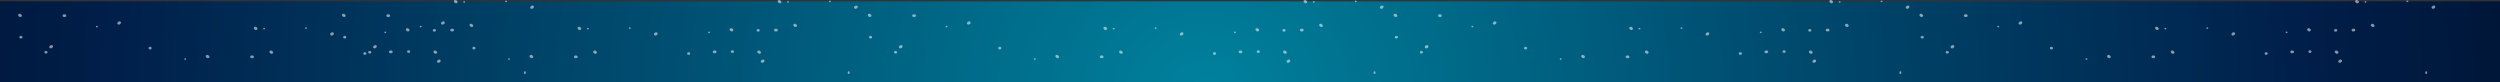 <?xml version="1.0" encoding="UTF-8"?>
<svg id="Layer_1" data-name="Layer 1" xmlns="http://www.w3.org/2000/svg" xmlns:xlink="http://www.w3.org/1999/xlink" viewBox="0 0 1364 44.78">
  <rect x="0" y="0" width="1364" height="44.78" fill="#333333" stroke="none"/>
  <defs>
    <style>
      .cls-1 {
        fill: url(#_Áåçûìÿííûé_ãðàäèåíò_18);
      }

      .cls-1, .cls-2 {
        stroke-width: 0px;
      }

      .cls-3 {
        opacity: .53;
      }

      .cls-2 {
        fill: #fff;
      }
    </style>
    <radialGradient id="_Áåçûìÿííûé_ãðàäèåíò_18" data-name="Áåçûìÿííûé ãðàäèåíò 18" cx="81.09" cy="236.07" fx="81.09" fy="236.07" r="1631.74" gradientTransform="translate(601.12 -89.85) scale(.7 .59)" gradientUnits="userSpaceOnUse">
      <stop offset="0" stop-color="#00819d"/>
      <stop offset=".26" stop-color="#004e71"/>
      <stop offset=".53" stop-color="#001e49"/>
      <stop offset=".67" stop-color="#00122f"/>
      <stop offset=".85" stop-color="#000412"/>
      <stop offset=".96" stop-color="#000008"/>
    </radialGradient>
  </defs>
  <rect id="river" class="cls-1" y=".73" width="1364" height="44.04"/>
  <g id="river-2" data-name="river" class="cls-3">
    <g>
      <path class="cls-2" d="M1065.68,26.18c.11-.1.23-.2.34-.3.15-.14.25-.34.25-.53s-.09-.41-.25-.53c-.16-.13-.38-.23-.6-.22-.23,0-.44.08-.6.22-.11.1-.23.2-.34.3-.15.14-.25.34-.25.53s.09.41.25.53c.16.13.38.23.6.22.23,0,.44-.08.6-.22h0Z"/>
      <path class="cls-2" d="M1072.34,9.29h.34c.22,0,.45-.08.6-.22.15-.13.26-.35.25-.53,0-.19-.08-.4-.25-.53-.17-.14-.37-.22-.6-.22h-.34c-.22,0-.45.08-.6.22-.15.13-.26.35-.25.53,0,.19.08.4.25.53.17.14.37.22.6.22h0Z"/>
      <path class="cls-2" d="M1047.91,20.29c0,.97,1.71.97,1.71,0s-1.71-.97-1.71,0h0Z"/>
      <path class="cls-2" d="M1047.48,8.77c.11.1.23.2.34.3.15.14.38.22.6.22s.46-.08.6-.22c.15-.14.26-.33.25-.53-.01-.2-.09-.39-.25-.53l-.34-.3c-.15-.14-.38-.22-.6-.22s-.46.08-.6.22c-.15.14-.26.33-.25.53.01.2.09.39.25.53h0Z"/>
      <path class="cls-2" d="M1174.69,31.75h.34c.22,0,.45-.08.6-.22.15-.13.26-.34.25-.53,0-.19-.08-.4-.25-.53-.17-.14-.37-.22-.6-.22h-.34c-.22,0-.45.08-.6.22-.15.13-.26.34-.25.53,0,.19.08.4.25.53.17.14.37.22.6.22h0Z"/>
      <path class="cls-2" d="M1149.84,31.23c.11.1.23.2.34.3.15.14.38.22.6.22s.46-.08.6-.22c.15-.14.26-.33.25-.53-.01-.2-.09-.39-.25-.53-.11-.1-.23-.2-.34-.3-.15-.14-.38-.22-.6-.22s-.46.08-.6.22c-.15.14-.26.33-.25.53.01.2.09.39.25.53h0Z"/>
      <path class="cls-2" d="M1118.4,26.25c0,.97,1.71.97,1.71,0s-1.71-.97-1.71,0h0Z"/>
      <path class="cls-2" d="M1102.78,13.22c.11-.1.23-.2.34-.3.15-.14.25-.34.25-.53s-.09-.41-.25-.53c-.16-.13-.38-.23-.6-.22-.23,0-.44.08-.6.22-.11.1-.23.2-.34.3-.15.14-.25.34-.25.53s.09.41.25.53c.16.13.38.23.6.22.23,0,.44-.08.6-.22h0Z"/>
      <path class="cls-2" d="M1089.71,14.5c0,.58,1.02.58,1.02,0s-1.02-.58-1.02,0h0Z"/>
      <path class="cls-2" d="M1250.77,27.55h-.34c-.22,0-.45.08-.6.22-.15.13-.26.35-.25.53,0,.19.08.4.25.53.17.14.37.22.6.22h.34c.22,0,.45-.08.6-.22s.26-.34.25-.53c0-.19-.08-.4-.25-.53-.17-.14-.37-.22-.6-.22h0Z"/>
      <path class="cls-2" d="M1275.19,16.55c0-.97-1.71-.97-1.71,0s1.71.97,1.71,0h0Z"/>
      <path class="cls-2" d="M1063.27,28.5c0-.97-1.71-.97-1.71,0s1.71.97,1.71,0h0Z"/>
      <path class="cls-2" d="M1186.13,28.07c-.11-.1-.23-.2-.34-.3-.15-.14-.38-.22-.6-.22s-.46.08-.6.22c-.15.14-.26.33-.25.53.01.2.09.39.25.53.11.1.23.2.34.3.15.14.38.22.6.22s.46-.08.6-.22c.15-.14.26-.33.25-.53-.01-.2-.09-.39-.25-.53h0Z"/>
      <path class="cls-2" d="M1218.92,19.19l.34-.3c.15-.14.25-.34.25-.53s-.09-.41-.25-.53c-.16-.13-.38-.23-.6-.22-.23,0-.44.08-.6.22-.11.1-.23.2-.34.3-.15.14-.25.34-.25.53s.09.41.25.53c.16.13.38.23.6.22.23,0,.44-.08.6-.22h0Z"/>
      <path class="cls-2" d="M1177.59,15.11c-.11-.1-.23-.2-.34-.3-.15-.14-.38-.22-.6-.22s-.46.08-.6.22c-.15.14-.26.33-.25.53.01.2.09.39.25.53.11.1.23.2.34.3.15.14.38.22.6.22s.46-.08.6-.22c.15-.14.26-.33.25-.53-.01-.2-.09-.39-.25-.53h0Z"/>
      <path class="cls-2" d="M1237.27,29.2c0-.97-1.71-.97-1.71,0s1.71.97,1.71,0h0Z"/>
      <path class="cls-2" d="M1275.62,28.07c-.11-.1-.23-.2-.34-.3-.15-.14-.38-.22-.6-.22s-.46.08-.6.22c-.15.14-.26.33-.25.53.01.2.09.39.25.53.11.1.23.2.34.3.15.14.38.22.6.22s.46-.08.6-.22c.15-.14.26-.33.25-.53-.01-.2-.09-.39-.25-.53h0Z"/>
      <path class="cls-2" d="M1138.9,32.22c0-.58-1.02-.58-1.02,0s1.02.58,1.02,0h0Z"/>
      <path class="cls-2" d="M1181.94,15.64c0-.58-1.02-.58-1.02,0s1.02.58,1.02,0h0Z"/>
      <path class="cls-2" d="M1204.82,15.34c0-.58-1.02-.58-1.02,0s1.02.58,1.02,0h0Z"/>
      <path class="cls-2" d="M1277.21,34.06c.11-.1.23-.2.34-.3.15-.14.25-.34.25-.53s-.09-.41-.25-.53c-.16-.13-.38-.23-.6-.22-.23,0-.44.08-.6.22-.11.1-.23.2-.34.3-.15.14-.25.34-.25.53s.09.41.25.53c.16.13.38.23.6.22.23,0,.44-.08.6-.22h0Z"/>
      <path class="cls-2" d="M1283.86,17.16h.34c.22,0,.45-.08.6-.22.15-.13.26-.34.25-.53,0-.19-.08-.4-.25-.53-.17-.14-.37-.22-.6-.22h-.34c-.22,0-.45.08-.6.22s-.26.34-.25.53c0,.19.08.4.25.53.17.14.37.22.6.22h0Z"/>
      <path class="cls-2" d="M1259.44,28.16c0,.97,1.71.97,1.71,0s-1.71-.97-1.71,0h0Z"/>
      <path class="cls-2" d="M1259.01,16.64c.11.1.23.2.34.3.15.14.38.22.6.22s.46-.08.6-.22c.15-.14.26-.33.25-.53-.01-.2-.09-.39-.25-.53-.11-.1-.23-.2-.34-.3-.15-.14-.38-.22-.6-.22s-.46.08-.6.22c-.15.14-.26.33-.25.53.01.2.09.39.25.53h0Z"/>
      <path class="cls-2" d="M1295.3,13.48c-.11-.1-.23-.2-.34-.3-.15-.14-.38-.22-.6-.22s-.46.08-.6.22c-.15.14-.26.33-.25.53.01.2.09.39.25.53l.34.3c.15.14.38.22.6.22s.46-.08.6-.22c.15-.14.26-.33.25-.53-.01-.2-.09-.39-.25-.53h0Z"/>
      <path class="cls-2" d="M1328.09,4.6c.11-.1.23-.2.34-.3.15-.14.25-.34.25-.53s-.09-.41-.25-.53c-.16-.13-.38-.23-.6-.22-.23,0-.44.08-.6.22-.11.1-.23.2-.34.3-.15.14-.25.34-.25.53s.09.41.25.53c.16.13.38.23.6.22.23,0,.44-.08.6-.22h0Z"/>
      <path class="cls-2" d="M1286.76.52c-.11-.1-.23-.2-.34-.3-.15-.14-.38-.22-.6-.22s-.46.08-.6.22c-.15.14-.26.33-.25.53.01.2.09.39.25.53.11.1.23.2.34.3.15.14.38.22.6.22s.46-.08.6-.22c.15-.14.26-.33.25-.53-.01-.2-.09-.39-.25-.53h0Z"/>
      <path class="cls-2" d="M1324.24,39.93v-.6c0-.24-.24-.46-.51-.45-.28.01-.51.2-.51.45v.6c0,.24.24.46.51.45.28-.01.51-.2.51-.45h0Z"/>
      <path class="cls-2" d="M1248.07,17.63c0-.58-1.02-.58-1.02,0s1.02.58,1.02,0h0Z"/>
      <path class="cls-2" d="M1291.11,1.05c0-.58-1.02-.58-1.02,0s1.02.58,1.02,0h0Z"/>
      <path class="cls-2" d="M1313.99.75c0-.58-1.02-.58-1.02,0s1.02.58,1.02,0h0Z"/>
    </g>
    <g>
      <path class="cls-2" d="M778.79,26.18c.11-.1.23-.2.34-.3.15-.14.25-.34.25-.53s-.09-.41-.25-.53c-.16-.13-.38-.23-.6-.22-.23,0-.44.08-.6.22-.11.1-.23.2-.34.3-.15.14-.25.34-.25.53s.09.41.25.53c.16.13.38.23.6.22.23,0,.44-.08.6-.22h0Z"/>
      <path class="cls-2" d="M785.44,9.29h.34c.22,0,.45-.08.6-.22.15-.13.26-.35.25-.53,0-.19-.08-.4-.25-.53-.17-.14-.37-.22-.6-.22h-.34c-.22,0-.45.08-.6.22-.15.13-.26.35-.25.53,0,.19.08.4.25.53.17.14.37.22.6.22h0Z"/>
      <path class="cls-2" d="M761.02,20.29c0,.97,1.71.97,1.71,0s-1.71-.97-1.71,0h0Z"/>
      <path class="cls-2" d="M760.58,8.77c.11.1.23.2.34.3.15.14.38.22.6.22s.46-.08.6-.22c.15-.14.26-.33.25-.53-.01-.2-.09-.39-.25-.53-.11-.1-.23-.2-.34-.3-.15-.14-.38-.22-.6-.22s-.46.08-.6.22c-.15.14-.26.33-.25.53.01.2.09.39.25.53h0Z"/>
      <path class="cls-2" d="M887.8,31.75h.34c.22,0,.45-.08.6-.22.15-.13.26-.34.25-.53,0-.19-.08-.4-.25-.53-.17-.14-.37-.22-.6-.22h-.34c-.22,0-.45.08-.6.22-.15.13-.26.34-.25.53,0,.19.08.4.25.53.17.14.37.22.6.22h0Z"/>
      <path class="cls-2" d="M862.94,31.23c.11.1.23.2.34.3.15.14.38.22.6.22s.46-.08.6-.22c.15-.14.26-.33.25-.53-.01-.2-.09-.39-.25-.53-.11-.1-.23-.2-.34-.3-.15-.14-.38-.22-.6-.22s-.46.08-.6.22c-.15.14-.26.33-.25.53.01.2.09.39.25.53h0Z"/>
      <path class="cls-2" d="M831.51,26.25c0,.97,1.71.97,1.71,0s-1.71-.97-1.71,0h0Z"/>
      <path class="cls-2" d="M815.89,13.22c.11-.1.23-.2.34-.3.15-.14.25-.34.25-.53s-.09-.41-.25-.53c-.16-.13-.38-.23-.6-.22-.23,0-.44.08-.6.22-.11.1-.23.2-.34.3-.15.14-.25.34-.25.53s.09.41.25.53c.16.13.38.23.6.22.23,0,.44-.08.6-.22h0Z"/>
      <path class="cls-2" d="M802.82,14.5c0,.58,1.02.58,1.02,0s-1.02-.58-1.02,0h0Z"/>
      <path class="cls-2" d="M963.87,27.55h-.34c-.22,0-.45.08-.6.22-.15.13-.26.35-.25.53,0,.19.08.4.25.53.17.14.37.22.6.22h.34c.22,0,.45-.08.6-.22.15-.13.26-.34.25-.53,0-.19-.08-.4-.25-.53-.17-.14-.37-.22-.6-.22h0Z"/>
      <path class="cls-2" d="M988.29,16.55c0-.97-1.71-.97-1.71,0s1.71.97,1.71,0h0Z"/>
      <path class="cls-2" d="M776.38,28.5c0-.97-1.71-.97-1.71,0s1.71.97,1.71,0h0Z"/>
      <path class="cls-2" d="M899.23,28.07c-.11-.1-.23-.2-.34-.3-.15-.14-.38-.22-.6-.22s-.46.08-.6.22c-.15.14-.26.33-.25.53.01.2.09.39.25.53l.34.3c.15.14.38.22.6.22s.46-.08.6-.22c.15-.14.26-.33.25-.53-.01-.2-.09-.39-.25-.53h0Z"/>
      <path class="cls-2" d="M932.02,19.19c.11-.1.23-.2.34-.3.15-.14.25-.34.25-.53s-.09-.41-.25-.53c-.16-.13-.38-.23-.6-.22-.23,0-.44.08-.6.22-.11.1-.23.2-.34.3-.15.14-.25.34-.25.53s.09.41.25.53c.16.13.38.23.6.22.23,0,.44-.08.6-.22h0Z"/>
      <path class="cls-2" d="M890.69,15.11c-.11-.1-.23-.2-.34-.3-.15-.14-.38-.22-.6-.22s-.46.08-.6.22c-.15.14-.26.33-.25.53.01.2.09.39.25.53.11.1.23.2.34.3.15.14.38.22.6.22s.46-.08.6-.22c.15-.14.26-.33.25-.53-.01-.2-.09-.39-.25-.53h0Z"/>
      <path class="cls-2" d="M950.38,29.2c0-.97-1.71-.97-1.71,0s1.71.97,1.71,0h0Z"/>
      <path class="cls-2" d="M988.73,28.07c-.11-.1-.23-.2-.34-.3-.15-.14-.38-.22-.6-.22s-.46.08-.6.22c-.15.14-.26.33-.25.53.01.2.09.39.25.53l.34.3c.15.14.38.22.6.22s.46-.08.6-.22c.15-.14.26-.33.25-.53-.01-.2-.09-.39-.25-.53h0Z"/>
      <path class="cls-2" d="M852,32.22c0-.58-1.02-.58-1.02,0s1.02.58,1.02,0h0Z"/>
      <path class="cls-2" d="M895.04,15.64c0-.58-1.02-.58-1.02,0s1.02.58,1.02,0h0Z"/>
      <path class="cls-2" d="M917.93,15.34c0-.58-1.02-.58-1.02,0s1.02.58,1.02,0h0Z"/>
      <path class="cls-2" d="M990.31,34.06c.11-.1.23-.2.34-.3.15-.14.25-.34.25-.53s-.09-.41-.25-.53c-.16-.13-.38-.23-.6-.22-.23,0-.44.08-.6.22-.11.1-.23.2-.34.3-.15.14-.25.34-.25.53s.09.41.25.53c.16.13.38.23.6.22.23,0,.44-.08.6-.22h0Z"/>
      <path class="cls-2" d="M996.97,17.16h.34c.22,0,.45-.08.6-.22.15-.13.26-.34.25-.53,0-.19-.08-.4-.25-.53-.17-.14-.37-.22-.6-.22h-.34c-.22,0-.45.08-.6.22s-.26.34-.25.53c0,.19.08.4.25.53.17.14.37.22.6.22h0Z"/>
      <path class="cls-2" d="M972.54,28.16c0,.97,1.71.97,1.71,0s-1.71-.97-1.71,0h0Z"/>
      <path class="cls-2" d="M972.11,16.64c.11.1.23.2.34.3.15.14.38.22.6.22s.46-.08.6-.22c.15-.14.26-.33.25-.53-.01-.2-.09-.39-.25-.53-.11-.1-.23-.2-.34-.3-.15-.14-.38-.22-.6-.22s-.46.08-.6.22c-.15.14-.26.33-.25.53.01.2.09.39.25.53h0Z"/>
      <path class="cls-2" d="M1008.4,13.48c-.11-.1-.23-.2-.34-.3-.15-.14-.38-.22-.6-.22s-.46.08-.6.22c-.15.14-.26.33-.25.53.01.2.09.39.25.53.11.1.23.2.34.3.15.14.38.22.6.22s.46-.08.6-.22c.15-.14.26-.33.25-.53-.01-.2-.09-.39-.25-.53h0Z"/>
      <path class="cls-2" d="M1041.19,4.6c.11-.1.23-.2.34-.3.15-.14.25-.34.25-.53s-.09-.41-.25-.53c-.16-.13-.38-.23-.6-.22-.23,0-.44.08-.6.22-.11.1-.23.2-.34.3-.15.14-.25.34-.25.53s.09.41.25.53c.16.13.38.23.6.22.23,0,.44-.08.6-.22h0Z"/>
      <path class="cls-2" d="M999.86.52c-.11-.1-.23-.2-.34-.3-.15-.14-.38-.22-.6-.22s-.46.08-.6.22c-.15.14-.26.33-.25.53.01.2.09.39.25.53.11.1.23.2.34.3.15.14.38.22.6.22s.46-.08.6-.22c.15-.14.26-.33.25-.53-.01-.2-.09-.39-.25-.53h0Z"/>
      <path class="cls-2" d="M1037.35,39.93v-.6c0-.24-.24-.46-.51-.45-.28.01-.51.2-.51.45v.6c0,.24.24.46.51.45.28-.01.51-.2.51-.45h0Z"/>
      <path class="cls-2" d="M961.17,17.63c0-.58-1.02-.58-1.02,0s1.02.58,1.02,0h0Z"/>
      <path class="cls-2" d="M1004.21,1.05c0-.58-1.02-.58-1.02,0s1.02.58,1.02,0h0Z"/>
      <path class="cls-2" d="M1027.1.75c0-.58-1.02-.58-1.02,0s1.02.58,1.02,0h0Z"/>
    </g>
    <g>
      <path class="cls-2" d="M491.89,26.18c.11-.1.23-.2.34-.3.15-.14.25-.34.25-.53s-.09-.41-.25-.53c-.16-.13-.38-.23-.6-.22-.23,0-.44.08-.6.22-.11.1-.23.2-.34.3-.15.14-.25.34-.25.53s.09.41.25.53c.16.13.38.23.6.22.23,0,.44-.08.6-.22h0Z"/>
      <path class="cls-2" d="M498.54,9.29h.34c.22,0,.45-.08.6-.22.15-.13.26-.35.25-.53,0-.19-.08-.4-.25-.53-.17-.14-.37-.22-.6-.22h-.34c-.22,0-.45.08-.6.22-.15.13-.26.35-.25.53,0,.19.08.4.25.53.17.14.37.22.6.22h0Z"/>
      <path class="cls-2" d="M474.12,20.29c0,.97,1.71.97,1.71,0s-1.71-.97-1.71,0h0Z"/>
      <path class="cls-2" d="M473.69,8.77c.11.1.23.2.34.3.15.14.38.22.6.22s.46-.08.6-.22c.15-.14.26-.33.25-.53-.01-.2-.09-.39-.25-.53-.11-.1-.23-.2-.34-.3-.15-.14-.38-.22-.6-.22s-.46.08-.6.22c-.15.14-.26.33-.25.53.01.2.09.39.25.53h0Z"/>
      <path class="cls-2" d="M600.9,31.75h.34c.22,0,.45-.08.6-.22.15-.13.26-.34.25-.53,0-.19-.08-.4-.25-.53-.17-.14-.37-.22-.6-.22h-.34c-.22,0-.45.08-.6.22-.15.13-.26.34-.25.53,0,.19.08.4.25.53.17.14.37.22.6.22h0Z"/>
      <path class="cls-2" d="M576.04,31.23c.11.1.23.2.34.3.15.14.38.22.6.22s.46-.08.6-.22c.15-.14.26-.33.25-.53-.01-.2-.09-.39-.25-.53-.11-.1-.23-.2-.34-.3-.15-.14-.38-.22-.6-.22s-.46.08-.6.22c-.15.14-.26.33-.25.53.01.2.09.39.25.53h0Z"/>
      <path class="cls-2" d="M544.61,26.25c0,.97,1.71.97,1.71,0s-1.71-.97-1.71,0h0Z"/>
      <path class="cls-2" d="M528.99,13.22c.11-.1.23-.2.34-.3.15-.14.25-.34.25-.53s-.09-.41-.25-.53c-.16-.13-.38-.23-.6-.22-.23,0-.44.08-.6.22-.11.1-.23.2-.34.3-.15.14-.25.34-.25.53s.09.41.25.53c.16.13.38.23.6.22.23,0,.44-.08.6-.22h0Z"/>
      <path class="cls-2" d="M515.92,14.5c0,.58,1.02.58,1.02,0s-1.02-.58-1.02,0h0Z"/>
      <path class="cls-2" d="M676.98,27.55h-.34c-.22,0-.45.08-.6.22-.15.13-.26.35-.25.53,0,.19.08.4.25.53.17.14.37.22.6.22h.34c.22,0,.45-.08.6-.22.15-.13.26-.34.25-.53,0-.19-.08-.4-.25-.53-.17-.14-.37-.22-.6-.22h0Z"/>
      <path class="cls-2" d="M701.4,16.55c0-.97-1.71-.97-1.71,0s1.71.97,1.71,0h0Z"/>
      <path class="cls-2" d="M489.48,28.5c0-.97-1.71-.97-1.71,0s1.71.97,1.71,0h0Z"/>
      <path class="cls-2" d="M612.34,28.07c-.11-.1-.23-.2-.34-.3-.15-.14-.38-.22-.6-.22s-.46.08-.6.22c-.15.14-.26.33-.25.53.01.2.09.39.25.53.11.1.23.2.34.3.15.14.38.22.6.22s.46-.08.6-.22c.15-.14.26-.33.25-.53-.01-.2-.09-.39-.25-.53h0Z"/>
      <path class="cls-2" d="M645.13,19.19c.11-.1.23-.2.34-.3.15-.14.25-.34.25-.53s-.09-.41-.25-.53c-.16-.13-.38-.23-.6-.22-.23,0-.44.08-.6.22-.11.1-.23.2-.34.3-.15.14-.25.34-.25.53s.09.41.25.53c.16.13.38.23.6.22.23,0,.44-.08.6-.22h0Z"/>
      <path class="cls-2" d="M603.8,15.11l-.34-.3c-.15-.14-.38-.22-.6-.22s-.46.08-.6.22c-.15.14-.26.33-.25.53.01.2.09.39.25.53.11.1.23.2.34.3.15.14.38.22.6.22s.46-.08.6-.22c.15-.14.26-.33.25-.53-.01-.2-.09-.39-.25-.53h0Z"/>
      <path class="cls-2" d="M663.48,29.2c0-.97-1.71-.97-1.71,0s1.71.97,1.71,0h0Z"/>
      <path class="cls-2" d="M701.83,28.07c-.11-.1-.23-.2-.34-.3-.15-.14-.38-.22-.6-.22s-.46.08-.6.22c-.15.14-.26.33-.25.53.01.2.09.39.25.53.11.1.23.2.34.3.15.14.38.22.6.22s.46-.08.6-.22c.15-.14.26-.33.25-.53-.01-.2-.09-.39-.25-.53h0Z"/>
      <path class="cls-2" d="M565.11,32.22c0-.58-1.02-.58-1.02,0s1.02.58,1.02,0h0Z"/>
      <path class="cls-2" d="M608.15,15.64c0-.58-1.02-.58-1.02,0s1.02.58,1.02,0h0Z"/>
      <path class="cls-2" d="M631.03,15.34c0-.58-1.02-.58-1.02,0s1.02.58,1.02,0h0Z"/>
      <path class="cls-2" d="M703.42,34.06c.11-.1.23-.2.34-.3.15-.14.25-.34.25-.53s-.09-.41-.25-.53c-.16-.13-.38-.23-.6-.22-.23,0-.44.08-.6.22-.11.1-.23.2-.34.3-.15.14-.25.34-.25.53s.09.41.25.53c.16.13.38.23.6.22.23,0,.44-.08.6-.22h0Z"/>
      <path class="cls-2" d="M710.07,17.16h.34c.22,0,.45-.08.6-.22.15-.13.26-.34.25-.53,0-.19-.08-.4-.25-.53-.17-.14-.37-.22-.6-.22h-.34c-.22,0-.45.08-.6.22-.15.13-.26.34-.25.53,0,.19.08.4.25.53.17.14.37.22.6.22h0Z"/>
      <path class="cls-2" d="M685.65,28.16c0,.97,1.71.97,1.71,0s-1.71-.97-1.71,0h0Z"/>
      <path class="cls-2" d="M685.21,16.64c.11.1.23.2.34.3.15.14.38.22.6.22s.46-.08.6-.22c.15-.14.26-.33.25-.53-.01-.2-.09-.39-.25-.53-.11-.1-.23-.2-.34-.3-.15-.14-.38-.22-.6-.22s-.46.08-.6.22c-.15.14-.26.33-.25.53.01.2.09.39.25.53h0Z"/>
      <path class="cls-2" d="M721.51,13.48c-.11-.1-.23-.2-.34-.3-.15-.14-.38-.22-.6-.22s-.46.08-.6.22c-.15.14-.26.33-.25.53.01.2.09.39.25.53l.34.3c.15.14.38.22.6.22s.46-.08.6-.22c.15-.14.26-.33.25-.53-.01-.2-.09-.39-.25-.53h0Z"/>
      <path class="cls-2" d="M754.3,4.6c.11-.1.23-.2.34-.3.15-.14.25-.34.25-.53s-.09-.41-.25-.53c-.16-.13-.38-.23-.6-.22-.23,0-.44.08-.6.22-.11.1-.23.2-.34.3-.15.14-.25.34-.25.53s.09.41.25.53c.16.13.38.23.6.22.23,0,.44-.08.6-.22h0Z"/>
      <path class="cls-2" d="M712.97.52c-.11-.1-.23-.2-.34-.3-.15-.14-.38-.22-.6-.22s-.46.08-.6.22c-.15.14-.26.33-.25.53.01.2.09.39.25.53.11.1.23.2.34.3.15.14.38.22.6.22s.46-.08.6-.22c.15-.14.26-.33.25-.53-.01-.2-.09-.39-.25-.53h0Z"/>
      <path class="cls-2" d="M750.45,39.93v-.6c0-.24-.24-.46-.51-.45-.28.01-.51.2-.51.45v.6c0,.24.24.46.51.45.28-.01.51-.2.51-.45h0Z"/>
      <path class="cls-2" d="M674.28,17.63c0-.58-1.02-.58-1.02,0s1.02.58,1.02,0h0Z"/>
      <path class="cls-2" d="M717.32,1.05c0-.58-1.02-.58-1.02,0s1.02.58,1.02,0h0Z"/>
      <path class="cls-2" d="M740.2.75c0-.58-1.02-.58-1.02,0s1.02.58,1.02,0h0Z"/>
    </g>
    <g>
      <path class="cls-2" d="M205,26.18c.11-.1.23-.2.34-.3.15-.14.25-.34.25-.53s-.09-.41-.25-.53c-.16-.13-.38-.23-.6-.22-.23,0-.44.08-.6.22-.11.1-.23.2-.34.3-.15.14-.25.34-.25.53s.09.41.25.53c.16.13.38.23.6.22.23,0,.44-.08.6-.22h0Z"/>
      <path class="cls-2" d="M211.65,9.29h.34c.22,0,.45-.08.6-.22.15-.13.26-.35.25-.53,0-.19-.08-.4-.25-.53-.17-.14-.37-.22-.6-.22h-.34c-.22,0-.45.08-.6.22-.15.13-.26.35-.25.53,0,.19.08.4.25.53.17.14.37.22.6.22h0Z"/>
      <path class="cls-2" d="M187.23,20.29c0,.97,1.71.97,1.71,0s-1.71-.97-1.71,0h0Z"/>
      <path class="cls-2" d="M186.79,8.77c.11.1.23.2.34.3.15.14.38.22.6.22s.46-.08.6-.22c.15-.14.26-.33.25-.53-.01-.2-.09-.39-.25-.53l-.34-.3c-.15-.14-.38-.22-.6-.22s-.46.08-.6.22c-.15.14-.26.33-.25.53.01.2.09.39.25.53h0Z"/>
      <path class="cls-2" d="M314.01,31.75h.34c.22,0,.45-.08.6-.22s.26-.34.25-.53c0-.19-.08-.4-.25-.53-.17-.14-.37-.22-.6-.22h-.34c-.22,0-.45.08-.6.22-.15.13-.26.34-.25.53,0,.19.08.4.25.53.17.14.37.22.6.22h0Z"/>
      <path class="cls-2" d="M289.15,31.23c.11.1.23.2.34.3.15.14.38.22.6.22s.46-.08.6-.22c.15-.14.26-.33.25-.53-.01-.2-.09-.39-.25-.53-.11-.1-.23-.2-.34-.3-.15-.14-.38-.22-.6-.22s-.46.08-.6.22c-.15.14-.26.33-.25.53.01.2.09.39.25.53h0Z"/>
      <path class="cls-2" d="M257.72,26.25c0,.97,1.71.97,1.71,0s-1.71-.97-1.71,0h0Z"/>
      <path class="cls-2" d="M242.1,13.22c.11-.1.23-.2.34-.3.15-.14.25-.34.25-.53s-.09-.41-.25-.53c-.16-.13-.38-.23-.6-.22-.23,0-.44.08-.6.22-.11.1-.23.2-.34.3-.15.14-.25.34-.25.53s.09.41.25.53c.16.13.38.23.6.22.23,0,.44-.08.6-.22h0Z"/>
      <path class="cls-2" d="M229.02,14.5c0,.58,1.02.58,1.02,0s-1.02-.58-1.02,0h0Z"/>
      <path class="cls-2" d="M390.08,27.55h-.34c-.22,0-.45.08-.6.22-.15.13-.26.35-.25.53,0,.19.08.4.25.53.17.14.37.22.6.22h.34c.22,0,.45-.08.6-.22s.26-.34.25-.53c0-.19-.08-.4-.25-.53-.17-.14-.37-.22-.6-.22h0Z"/>
      <path class="cls-2" d="M414.5,16.55c0-.97-1.71-.97-1.71,0s1.71.97,1.71,0h0Z"/>
      <path class="cls-2" d="M202.59,28.5c0-.97-1.71-.97-1.71,0s1.71.97,1.71,0h0Z"/>
      <path class="cls-2" d="M325.44,28.07c-.11-.1-.23-.2-.34-.3-.15-.14-.38-.22-.6-.22s-.46.08-.6.22c-.15.14-.26.33-.25.53.01.2.09.39.25.53.11.1.23.2.34.3.15.14.38.22.6.22s.46-.08.6-.22c.15-.14.26-.33.25-.53-.01-.2-.09-.39-.25-.53h0Z"/>
      <path class="cls-2" d="M358.23,19.19l.34-.3c.15-.14.25-.34.25-.53s-.09-.41-.25-.53c-.16-.13-.38-.23-.6-.22-.23,0-.44.08-.6.22-.11.1-.23.2-.34.3-.15.14-.25.34-.25.53s.09.41.25.53c.16.13.38.23.6.22.23,0,.44-.08.6-.22h0Z"/>
      <path class="cls-2" d="M316.9,15.11c-.11-.1-.23-.2-.34-.3-.15-.14-.38-.22-.6-.22s-.46.08-.6.22c-.15.14-.26.33-.25.53.01.2.09.39.25.53.11.1.23.2.34.3.15.14.38.22.6.22s.46-.08.6-.22c.15-.14.26-.33.25-.53-.01-.2-.09-.39-.25-.53h0Z"/>
      <path class="cls-2" d="M376.59,29.2c0-.97-1.71-.97-1.71,0s1.71.97,1.71,0h0Z"/>
      <path class="cls-2" d="M414.94,28.07c-.11-.1-.23-.2-.34-.3-.15-.14-.38-.22-.6-.22s-.46.08-.6.22c-.15.14-.26.33-.25.53.01.2.09.39.25.53.11.1.23.2.34.3.15.14.38.22.6.22s.46-.08.6-.22c.15-.14.26-.33.25-.53-.01-.2-.09-.39-.25-.53h0Z"/>
      <path class="cls-2" d="M278.21,32.22c0-.58-1.02-.58-1.02,0s1.02.58,1.02,0h0Z"/>
      <path class="cls-2" d="M321.25,15.64c0-.58-1.02-.58-1.02,0s1.02.58,1.02,0h0Z"/>
      <path class="cls-2" d="M344.14,15.34c0-.58-1.02-.58-1.02,0s1.02.58,1.02,0h0Z"/>
      <path class="cls-2" d="M416.52,34.06c.11-.1.23-.2.34-.3.15-.14.25-.34.25-.53s-.09-.41-.25-.53c-.16-.13-.38-.23-.6-.22-.23,0-.44.08-.6.22l-.34.3c-.15.14-.25.34-.25.53s.09.41.25.53c.16.13.38.23.6.22.23,0,.44-.08.6-.22h0Z"/>
      <path class="cls-2" d="M423.17,17.16h.34c.22,0,.45-.08.6-.22.15-.13.26-.34.25-.53,0-.19-.08-.4-.25-.53-.17-.14-.37-.22-.6-.22h-.34c-.22,0-.45.08-.6.22s-.26.34-.25.53c0,.19.08.4.25.53.17.14.37.22.6.22h0Z"/>
      <path class="cls-2" d="M398.75,28.16c0,.97,1.71.97,1.71,0s-1.71-.97-1.71,0h0Z"/>
      <path class="cls-2" d="M398.32,16.64c.11.1.23.2.34.3.15.14.38.22.6.22s.46-.08.6-.22c.15-.14.26-.33.25-.53-.01-.2-.09-.39-.25-.53-.11-.1-.23-.2-.34-.3-.15-.14-.38-.22-.6-.22s-.46.08-.6.22c-.15.14-.26.33-.25.53.01.2.09.39.25.53h0Z"/>
      <path class="cls-2" d="M434.61,13.48c-.11-.1-.23-.2-.34-.3-.15-.14-.38-.22-.6-.22s-.46.08-.6.22c-.15.14-.26.33-.25.53.01.2.09.39.25.53.11.1.23.2.34.3.15.14.38.22.6.22s.46-.08.6-.22c.15-.14.26-.33.25-.53-.01-.2-.09-.39-.25-.53h0Z"/>
      <path class="cls-2" d="M467.4,4.6c.11-.1.23-.2.34-.3.15-.14.25-.34.25-.53s-.09-.41-.25-.53c-.16-.13-.38-.23-.6-.22-.23,0-.44.08-.6.22-.11.1-.23.2-.34.3-.15.14-.25.34-.25.53s.09.41.25.53c.16.13.38.23.6.22.23,0,.44-.08.6-.22h0Z"/>
      <path class="cls-2" d="M426.07.52c-.11-.1-.23-.2-.34-.3-.15-.14-.38-.22-.6-.22s-.46.08-.6.22c-.15.14-.26.33-.25.53.01.2.09.39.25.53.11.1.23.2.34.3.15.14.38.22.6.22s.46-.08.6-.22c.15-.14.26-.33.25-.53-.01-.2-.09-.39-.25-.53h0Z"/>
      <path class="cls-2" d="M463.55,39.93v-.6c0-.24-.24-.46-.51-.45-.28.01-.51.2-.51.45v.6c0,.24.24.46.51.45.28-.01.51-.2.51-.45h0Z"/>
      <path class="cls-2" d="M387.38,17.63c0-.58-1.02-.58-1.02,0s1.02.58,1.02,0h0Z"/>
      <path class="cls-2" d="M430.42,1.05c0-.58-1.02-.58-1.02,0s1.02.58,1.02,0h0Z"/>
      <path class="cls-2" d="M453.31.75c0-.58-1.02-.58-1.02,0s1.02.58,1.02,0h0Z"/>
    </g>
    <g>
      <path class="cls-2" d="M28.33,26.18c.11-.1.23-.2.34-.3.15-.14.25-.34.25-.53s-.09-.41-.25-.53c-.16-.13-.38-.23-.6-.22-.23,0-.44.08-.6.22-.11.1-.23.2-.34.3-.15.14-.25.34-.25.53s.09.41.25.53c.16.13.38.23.6.22.23,0,.44-.08.6-.22h0Z"/>
      <path class="cls-2" d="M34.98,9.29h.34c.22,0,.45-.08.6-.22.15-.13.26-.35.25-.53,0-.19-.08-.4-.25-.53-.17-.14-.37-.22-.6-.22h-.34c-.22,0-.45.08-.6.22-.15.13-.26.35-.25.53,0,.19.08.4.25.53.17.14.37.22.6.22h0Z"/>
      <path class="cls-2" d="M10.56,20.29c0,.97,1.71.97,1.71,0s-1.71-.97-1.71,0h0Z"/>
      <path class="cls-2" d="M10.13,8.77c.11.1.23.2.34.3.15.14.38.22.6.22s.46-.08.6-.22c.15-.14.26-.33.25-.53-.01-.2-.09-.39-.25-.53l-.34-.3c-.15-.14-.38-.22-.6-.22s-.46.08-.6.22c-.15.14-.26.33-.25.53.01.2.09.39.25.53h0Z"/>
      <path class="cls-2" d="M137.34,31.75h.34c.22,0,.45-.08.6-.22s.26-.34.25-.53c0-.19-.08-.4-.25-.53-.17-.14-.37-.22-.6-.22h-.34c-.22,0-.45.08-.6.22-.15.13-.26.34-.25.53,0,.19.08.4.25.53.17.14.37.22.6.22h0Z"/>
      <path class="cls-2" d="M112.48,31.23c.11.1.23.2.34.3.15.14.38.22.6.22s.46-.08.6-.22c.15-.14.26-.33.25-.53-.01-.2-.09-.39-.25-.53-.11-.1-.23-.2-.34-.3-.15-.14-.38-.22-.6-.22s-.46.08-.6.22c-.15.14-.26.33-.25.53.01.2.09.39.25.53h0Z"/>
      <path class="cls-2" d="M81.05,26.25c0,.97,1.71.97,1.71,0s-1.71-.97-1.71,0h0Z"/>
      <path class="cls-2" d="M65.43,13.22c.11-.1.23-.2.34-.3.15-.14.25-.34.25-.53s-.09-.41-.25-.53c-.16-.13-.38-.23-.6-.22-.23,0-.44.08-.6.22-.11.1-.23.2-.34.3-.15.14-.25.34-.25.53s.09.41.25.53c.16.13.38.23.6.22.23,0,.44-.08.6-.22h0Z"/>
      <path class="cls-2" d="M52.36,14.5c0,.58,1.02.58,1.02,0s-1.02-.58-1.02,0h0Z"/>
      <path class="cls-2" d="M213.41,27.55h-.34c-.22,0-.45.08-.6.22-.15.13-.26.35-.25.53,0,.19.08.4.25.53.17.14.37.22.6.22h.34c.22,0,.45-.08.6-.22.15-.13.26-.34.25-.53,0-.19-.08-.4-.25-.53-.17-.14-.37-.22-.6-.22h0Z"/>
      <path class="cls-2" d="M237.84,16.55c0-.97-1.71-.97-1.71,0s1.71.97,1.71,0h0Z"/>
      <path class="cls-2" d="M25.92,28.5c0-.97-1.71-.97-1.71,0s1.71.97,1.71,0h0Z"/>
      <path class="cls-2" d="M148.78,28.07c-.11-.1-.23-.2-.34-.3-.15-.14-.38-.22-.6-.22s-.46.08-.6.22c-.15.14-.26.33-.25.53.01.2.09.39.25.53.11.1.23.2.34.3.15.14.38.22.6.22s.46-.08.6-.22c.15-.14.26-.33.25-.53-.01-.2-.09-.39-.25-.53h0Z"/>
      <path class="cls-2" d="M181.57,19.19c.11-.1.23-.2.34-.3.15-.14.25-.34.25-.53s-.09-.41-.25-.53c-.16-.13-.38-.23-.6-.22-.23,0-.44.08-.6.22-.11.1-.23.2-.34.3-.15.14-.25.34-.25.53s.09.41.25.53c.16.13.38.23.6.22.23,0,.44-.08.6-.22h0Z"/>
      <path class="cls-2" d="M140.24,15.11c-.11-.1-.23-.2-.34-.3-.15-.14-.38-.22-.6-.22s-.46.08-.6.22c-.15.14-.26.33-.25.53.01.2.09.39.25.53.11.1.23.2.34.3.15.14.38.22.6.22s.46-.08.6-.22c.15-.14.26-.33.25-.53-.01-.2-.09-.39-.25-.53h0Z"/>
      <path class="cls-2" d="M199.92,29.2c0-.97-1.71-.97-1.71,0s1.71.97,1.71,0h0Z"/>
      <path class="cls-2" d="M238.27,28.07c-.11-.1-.23-.2-.34-.3-.15-.14-.38-.22-.6-.22s-.46.08-.6.22c-.15.14-.26.33-.25.53.01.2.09.39.25.53.11.1.23.2.34.3.15.14.38.22.6.22s.46-.08.6-.22c.15-.14.26-.33.25-.53-.01-.2-.09-.39-.25-.53h0Z"/>
      <path class="cls-2" d="M101.55,32.22c0-.58-1.02-.58-1.02,0s1.02.58,1.02,0h0Z"/>
      <path class="cls-2" d="M144.59,15.64c0-.58-1.02-.58-1.02,0s1.02.58,1.02,0h0Z"/>
      <path class="cls-2" d="M167.47,15.34c0-.58-1.02-.58-1.02,0s1.02.58,1.02,0h0Z"/>
      <path class="cls-2" d="M239.86,34.06l.34-.3c.15-.14.25-.34.25-.53s-.09-.41-.25-.53c-.16-.13-.38-.23-.6-.22-.23,0-.44.08-.6.22-.11.1-.23.2-.34.3-.15.14-.25.34-.25.53s.09.41.25.53c.16.13.38.23.6.22.23,0,.44-.08.6-.22h0Z"/>
      <path class="cls-2" d="M246.51,17.16h.34c.22,0,.45-.08.6-.22.15-.13.26-.34.25-.53,0-.19-.08-.4-.25-.53-.17-.14-.37-.22-.6-.22h-.34c-.22,0-.45.08-.6.22-.15.13-.26.34-.25.53,0,.19.08.4.25.53.17.14.37.22.6.22h0Z"/>
      <path class="cls-2" d="M222.09,28.16c0,.97,1.71.97,1.71,0s-1.71-.97-1.71,0h0Z"/>
      <path class="cls-2" d="M221.65,16.64c.11.1.23.2.34.3.15.14.38.22.6.22s.46-.08.6-.22c.15-.14.26-.33.25-.53-.01-.2-.09-.39-.25-.53-.11-.1-.23-.2-.34-.3-.15-.14-.38-.22-.6-.22s-.46.08-.6.22c-.15.14-.26.33-.25.53.01.2.09.39.25.53h0Z"/>
      <path class="cls-2" d="M257.95,13.48c-.11-.1-.23-.2-.34-.3-.15-.14-.38-.22-.6-.22s-.46.08-.6.22c-.15.14-.26.33-.25.53.01.2.09.39.25.53l.34.3c.15.14.38.22.6.22s.46-.08.6-.22c.15-.14.26-.33.25-.53-.01-.2-.09-.39-.25-.53h0Z"/>
      <path class="cls-2" d="M290.74,4.6c.11-.1.23-.2.34-.3.15-.14.25-.34.25-.53s-.09-.41-.25-.53c-.16-.13-.38-.23-.6-.22-.23,0-.44.08-.6.22-.11.1-.23.2-.34.3-.15.14-.25.34-.25.53s.09.41.25.53c.16.13.38.23.6.22.23,0,.44-.08.6-.22h0Z"/>
      <path class="cls-2" d="M249.41.52c-.11-.1-.23-.2-.34-.3-.15-.14-.38-.22-.6-.22s-.46.08-.6.22c-.15.14-.26.33-.25.53.01.2.09.39.25.53.11.1.23.2.34.3.15.14.38.22.6.22s.46-.08.6-.22c.15-.14.26-.33.25-.53-.01-.2-.09-.39-.25-.53h0Z"/>
      <path class="cls-2" d="M286.89,39.93v-.6c0-.24-.24-.46-.51-.45-.28.01-.51.2-.51.45v.6c0,.24.24.46.51.45.28-.01.51-.2.51-.45h0Z"/>
      <path class="cls-2" d="M210.72,17.63c0-.58-1.02-.58-1.02,0s1.02.58,1.02,0h0Z"/>
      <path class="cls-2" d="M253.76,1.05c0-.58-1.02-.58-1.02,0s1.02.58,1.02,0h0Z"/>
      <path class="cls-2" d="M276.64.75c0-.58-1.02-.58-1.02,0s1.02.58,1.02,0h0Z"/>
    </g>
  </g>
</svg>